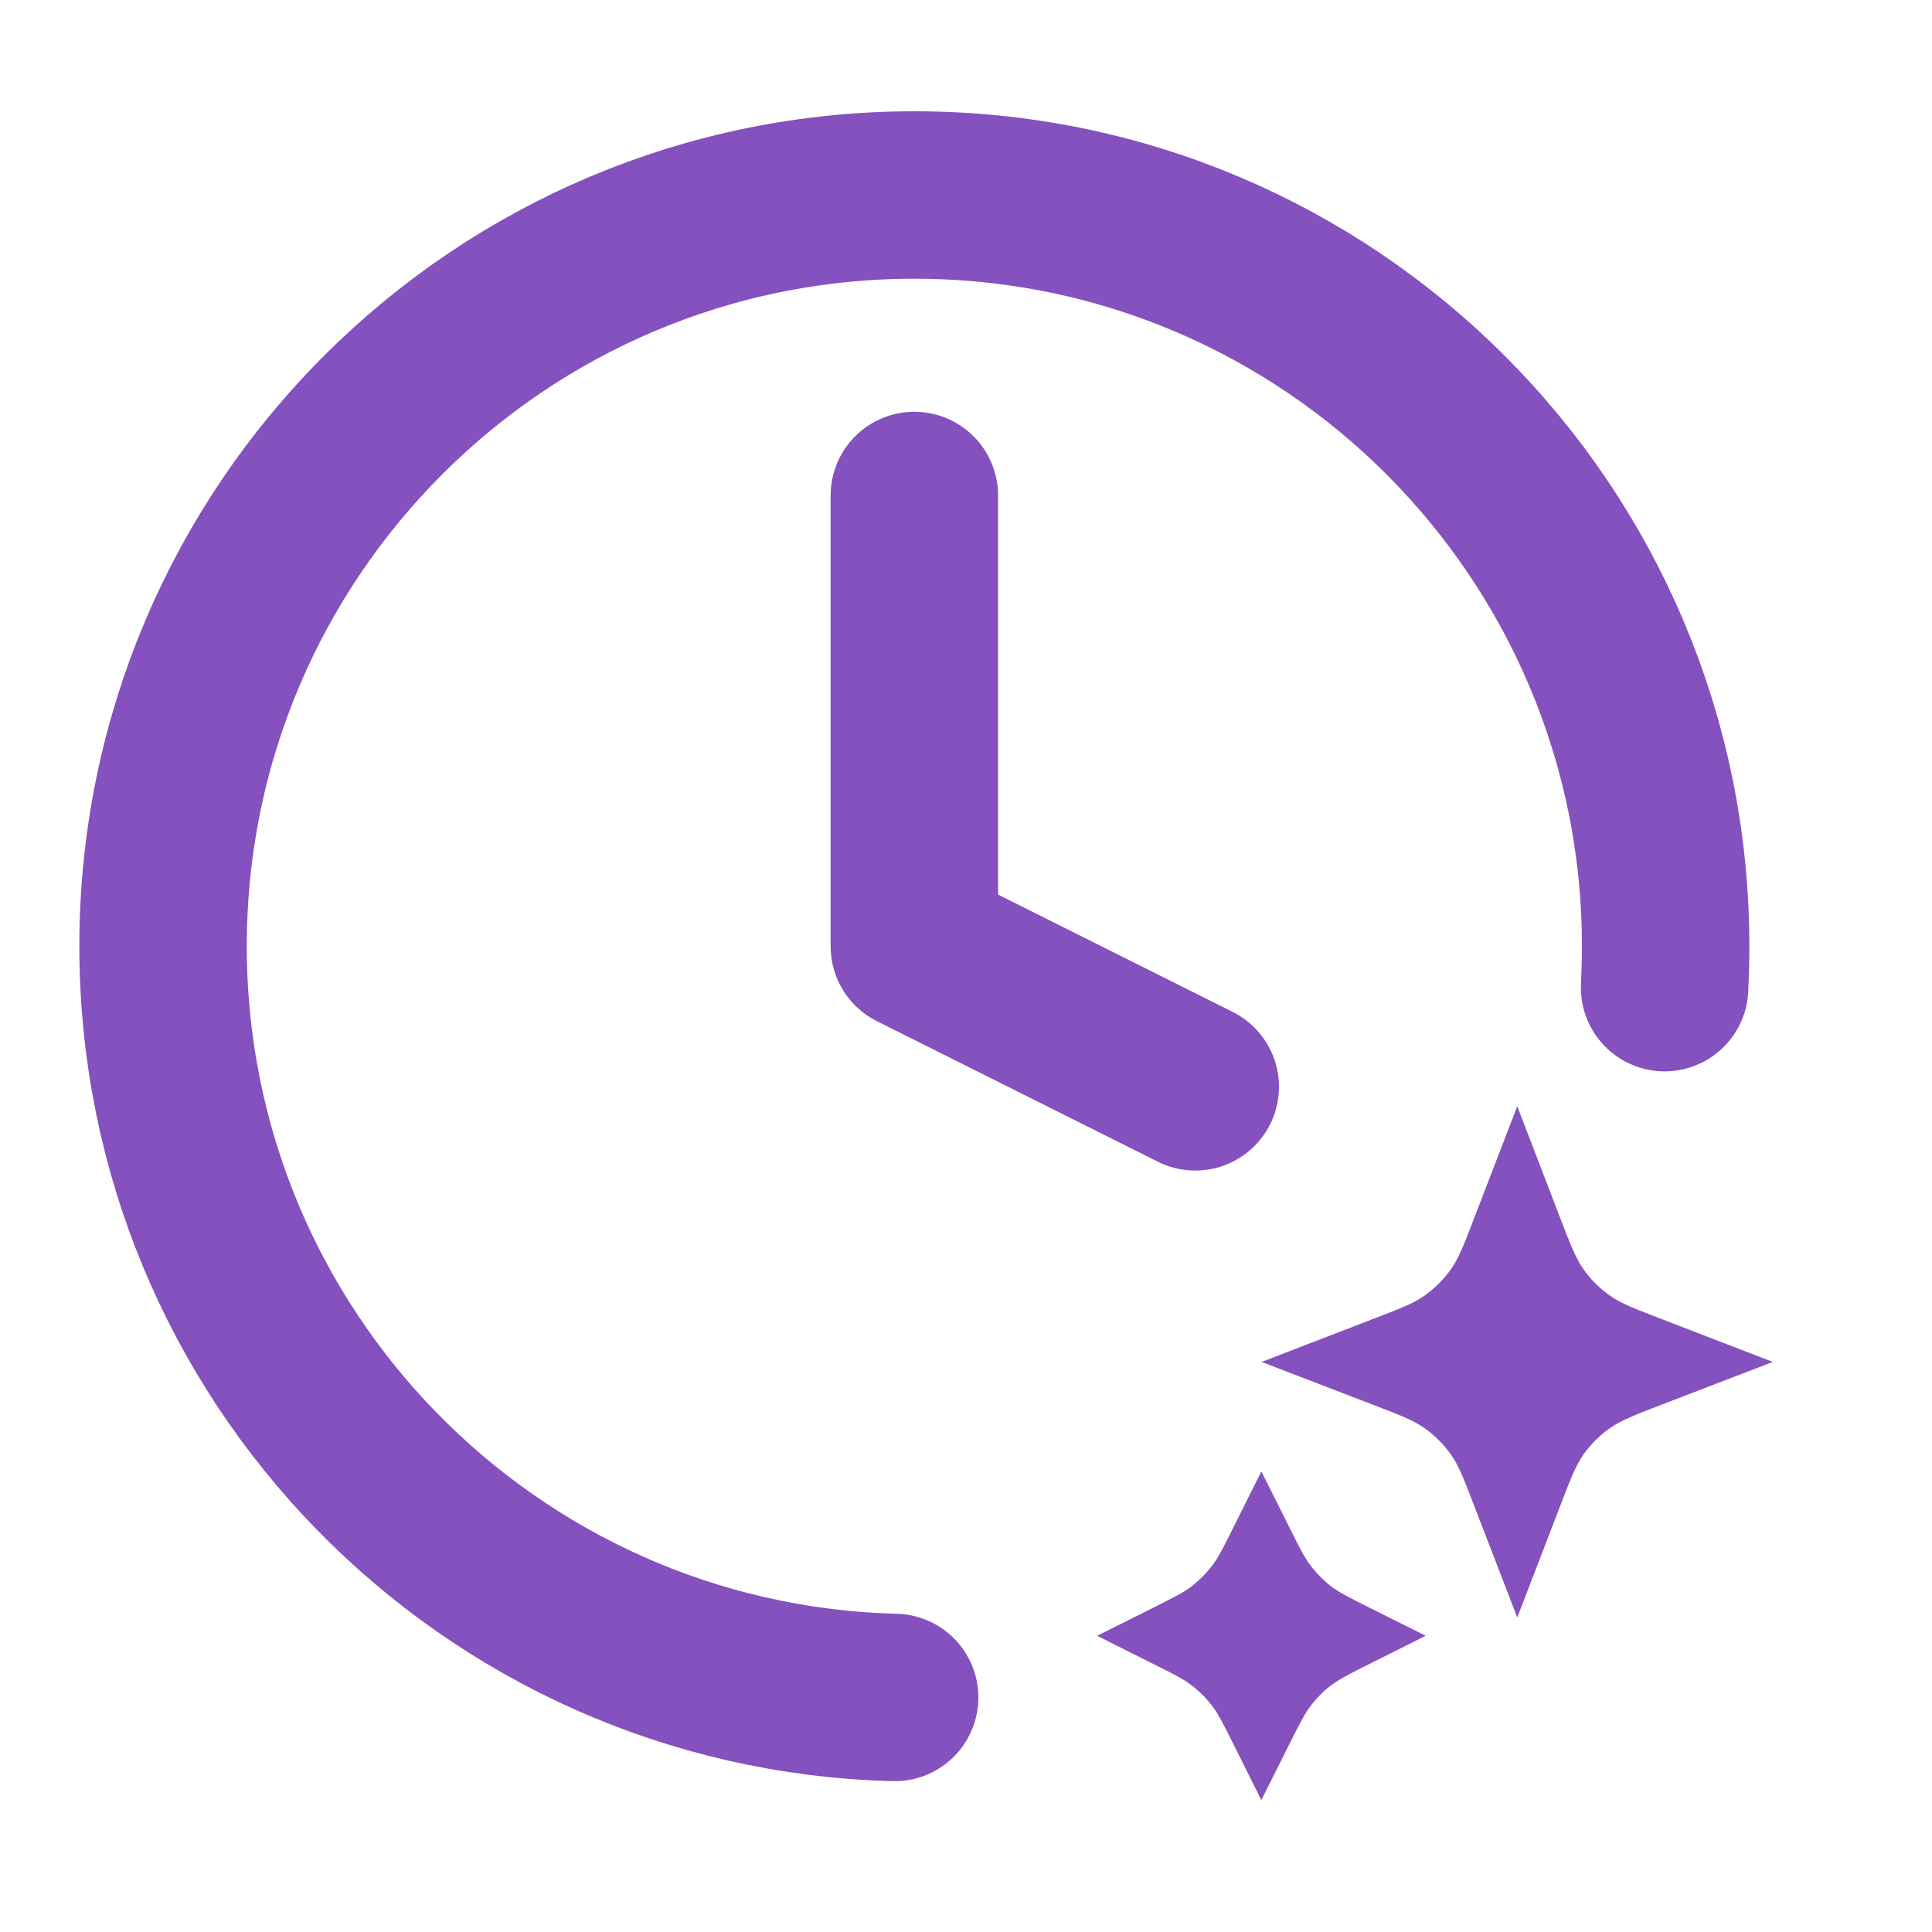 <svg width="15" height="15" viewBox="0 0 15 15" fill="none" xmlns="http://www.w3.org/2000/svg">
<g clip-path="url(#clip0_2220_12162)">
<path d="M12.924 7.668C12.929 7.562 12.932 7.455 12.932 7.347C12.932 4.126 10.321 1.514 7.099 1.514C3.877 1.514 1.266 4.126 1.266 7.347C1.266 10.518 3.795 13.098 6.946 13.179M7.099 3.847V7.347L9.28 8.438" stroke="#8451BF" stroke-width="1.3" stroke-linecap="round" stroke-linejoin="round"/>
<path d="M11.78 8.589L12.114 9.458C12.194 9.666 12.234 9.77 12.296 9.857C12.351 9.935 12.419 10.002 12.496 10.057C12.584 10.12 12.688 10.159 12.895 10.239L13.764 10.574L12.895 10.908C12.688 10.988 12.584 11.028 12.496 11.09C12.419 11.145 12.351 11.213 12.296 11.29C12.234 11.378 12.194 11.482 12.114 11.69L11.78 12.558L11.445 11.69C11.366 11.482 11.325 11.378 11.263 11.29C11.208 11.213 11.14 11.145 11.063 11.09C10.976 11.028 10.872 10.988 10.664 10.908L9.795 10.574L10.664 10.239C10.872 10.159 10.976 10.12 11.063 10.057C11.14 10.002 11.208 9.935 11.263 9.857C11.325 9.77 11.366 9.666 11.445 9.458L11.78 8.589Z" fill="#8451BF"/>
<path d="M9.793 11.424L10.016 11.869C10.091 12.02 10.129 12.095 10.179 12.16C10.224 12.218 10.275 12.27 10.333 12.315C10.399 12.365 10.474 12.402 10.624 12.478L11.069 12.7L10.624 12.923C10.474 12.998 10.399 13.036 10.333 13.086C10.275 13.13 10.224 13.182 10.179 13.24C10.129 13.305 10.091 13.381 10.016 13.531L9.793 13.976L9.571 13.531C9.496 13.381 9.458 13.305 9.408 13.24C9.363 13.182 9.311 13.13 9.253 13.086C9.188 13.036 9.113 12.998 8.962 12.923L8.518 12.7L8.962 12.478C9.113 12.402 9.188 12.365 9.253 12.315C9.311 12.27 9.363 12.218 9.408 12.16C9.458 12.095 9.496 12.02 9.571 11.869L9.793 11.424Z" fill="#8451BF"/>
</g>
<defs>
<clipPath id="clip0_2220_12162">
<rect width="14" height="14" fill="white" transform="translate(0.1 0.347)"/>
</clipPath>
</defs>
</svg>
